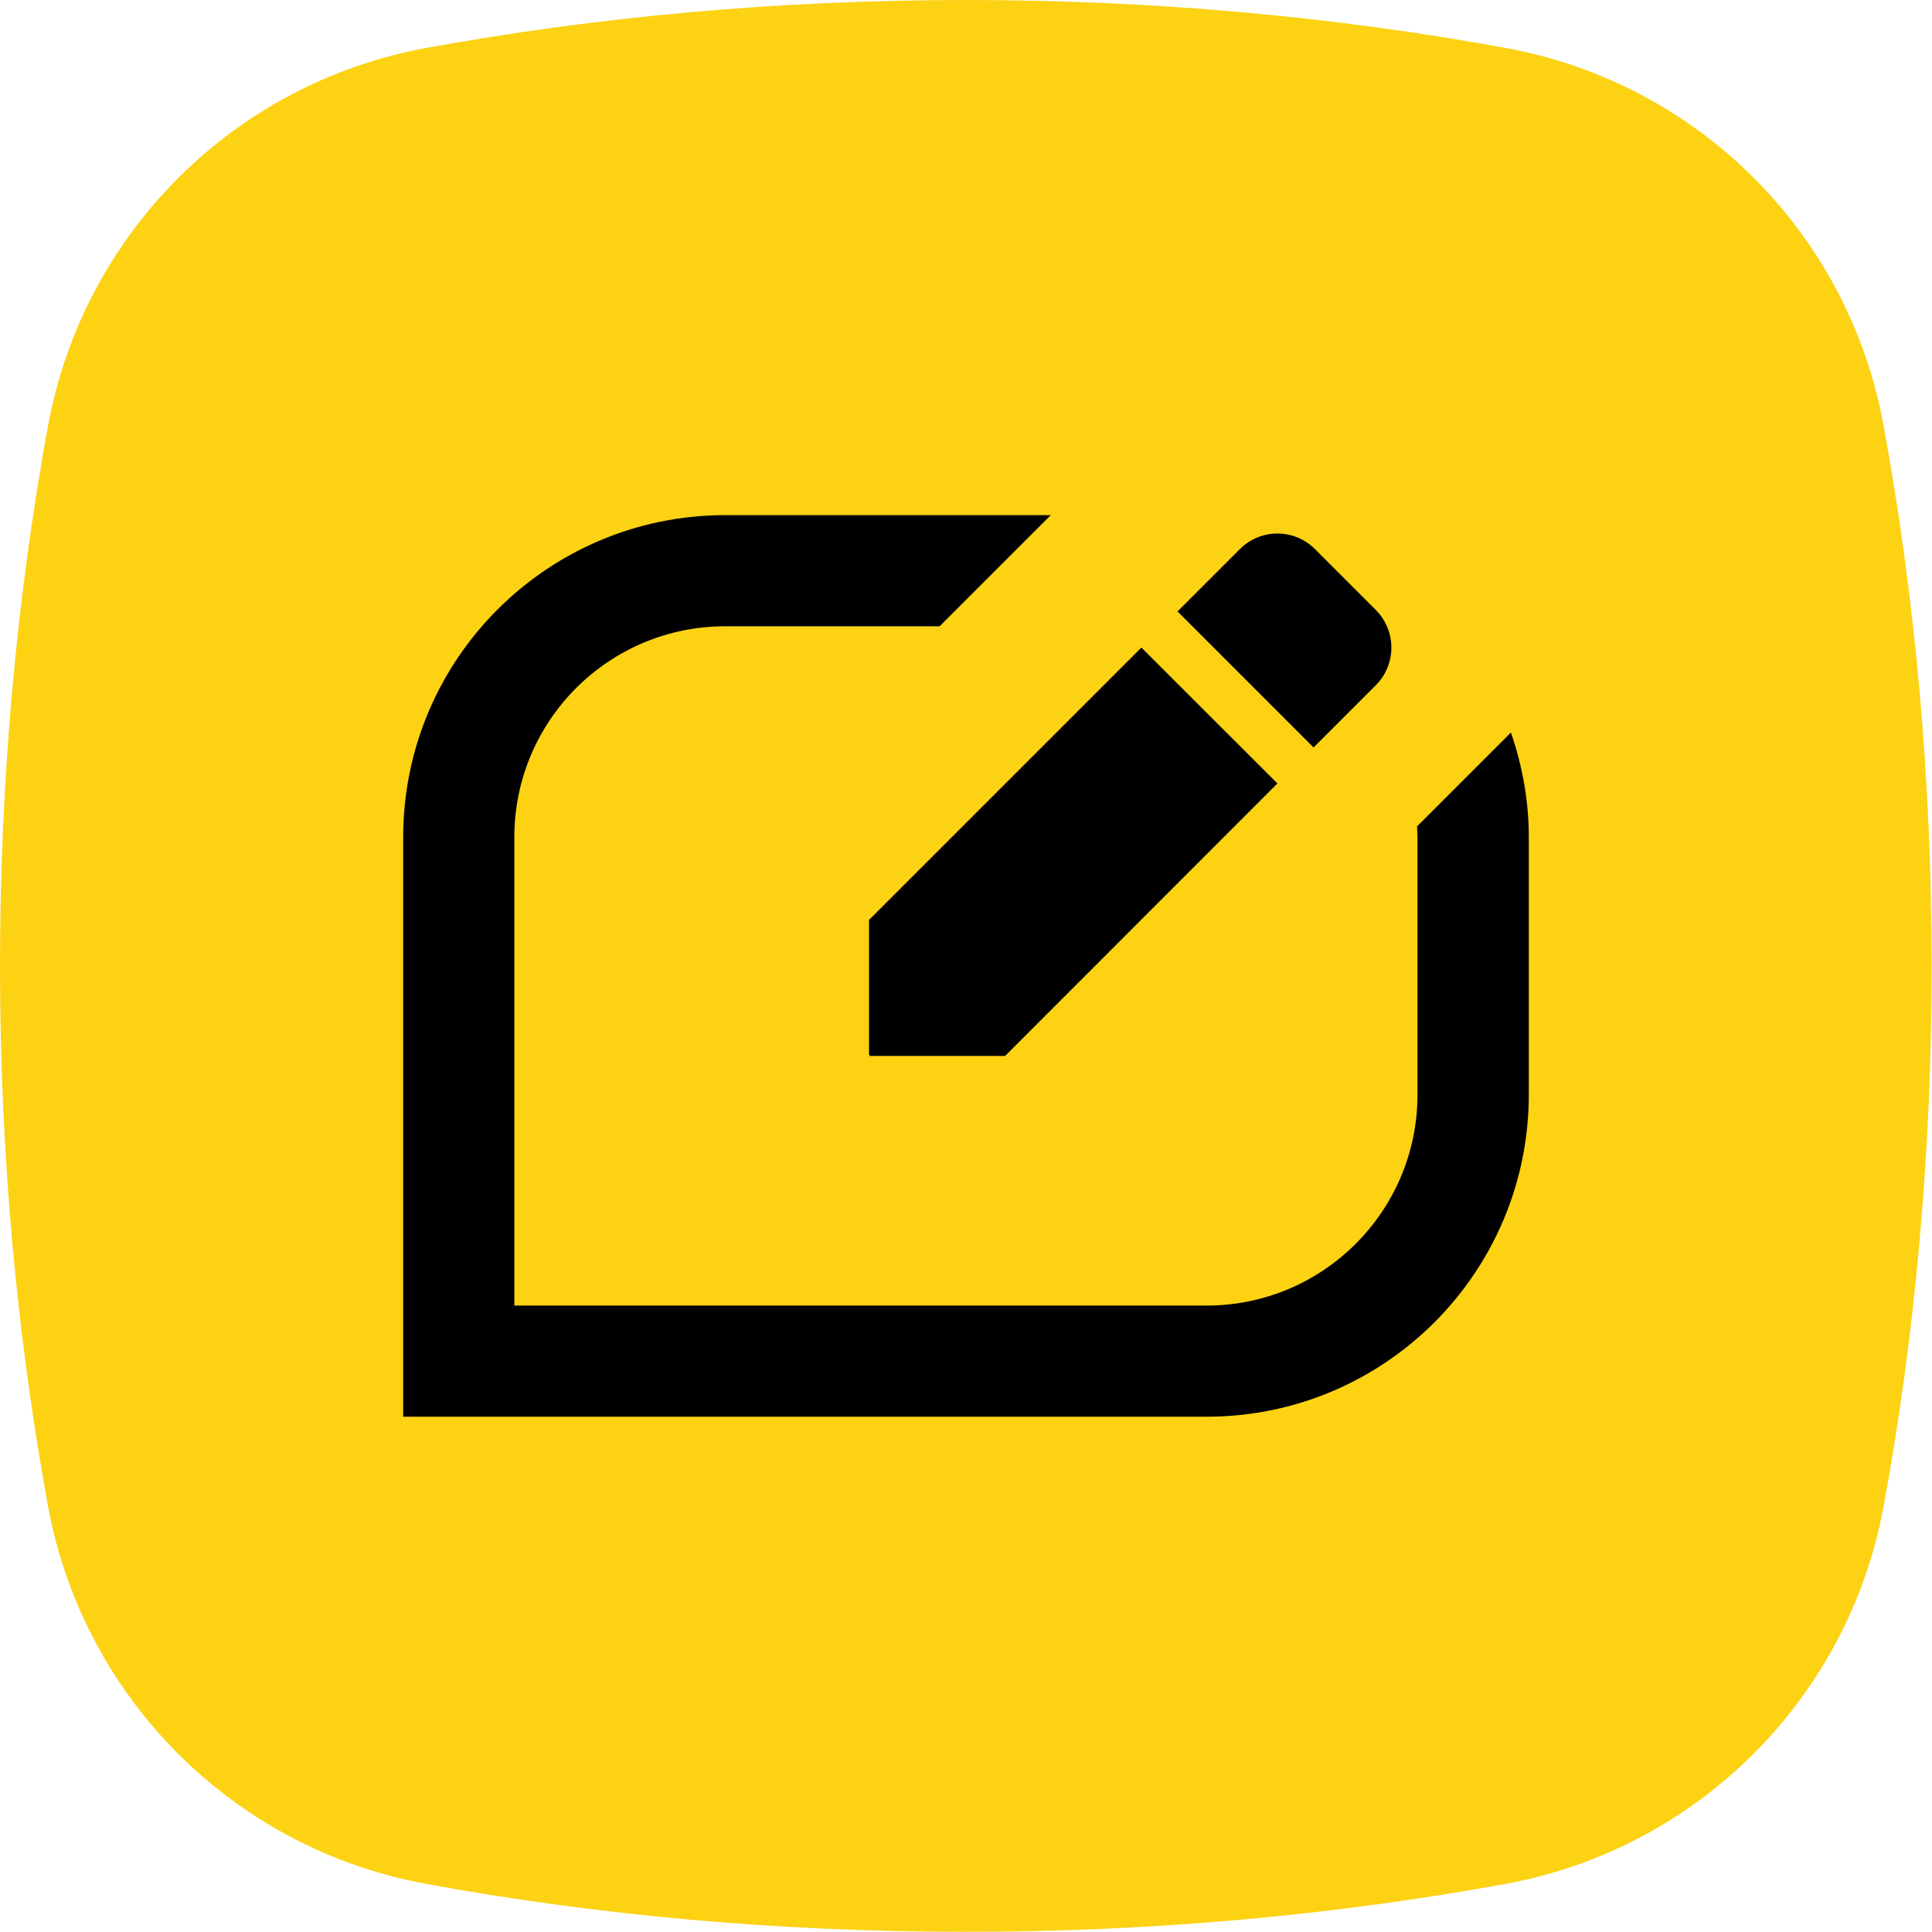 <?xml version="1.0" encoding="utf-8"?>
<!-- Generator: Adobe Illustrator 26.3.1, SVG Export Plug-In . SVG Version: 6.00 Build 0)  -->
<svg version="1.1" id="Vrstva_1" xmlns="http://www.w3.org/2000/svg" xmlns:xlink="http://www.w3.org/1999/xlink" x="0px" y="0px"
	 viewBox="0 0 118.74 118.74" style="enable-background:new 0 0 118.74 118.74;" xml:space="preserve">
<style type="text/css">
	.st0{fill:url(#SVGID_1_);}
	.st1{fill:#0E101F;}
	.st2{fill:#FCD213;}
	.st3{fill:#010202;}
</style>
<g>
</g>
<path class="st2" d="M26.18,2.95C14.36,5.12,5.12,14.36,2.95,26.18C1.04,36.62,0,47.78,0,59.37s1.04,22.75,2.95,33.19
	c2.17,11.81,11.41,21.05,23.22,23.22c10.44,1.92,21.6,2.95,33.19,2.95s22.75-1.04,33.19-2.95c11.81-2.17,21.05-11.41,23.22-23.22
	c1.92-10.44,2.95-21.6,2.95-33.19c0-11.61-1.04-22.78-2.96-33.23C113.61,14.35,104.39,5.13,92.6,2.96C82.15,1.04,70.98,0,59.37,0
	C47.78,0,36.62,1.04,26.18,2.95z"/>
<g>
	<polygon points="53.41,64.85 53.46,64.85 53.46,64.9 61.77,64.9 78.51,48.15 70.15,39.8 53.41,56.54 	"/>
	<path d="M84.56,42.11c1.27-1.27,1.27-3.34,0-4.62l-3.74-3.74c-0.62-0.62-1.44-0.96-2.31-0.96c-0.87,0-1.69,0.34-2.31,0.96
		l-3.83,3.83l8.36,8.36L84.56,42.11z"/>
	<path d="M92.86,45.02l-5.77,5.77c0.01,0.23,0.03,0.45,0.03,0.67v15.81c0,7.17-5.81,12.97-12.97,12.97H31.61V51.46
		c0-7.17,5.81-12.97,12.97-12.97h13.17l6.83-6.83H44.58c-10.94,0-19.8,8.87-19.8,19.8v35.61h42.35h7.03c10.94,0,19.8-8.87,19.8-19.8
		v-7.03v-8.78C93.96,49.21,93.56,47.04,92.86,45.02z"/>
</g>
</svg>

